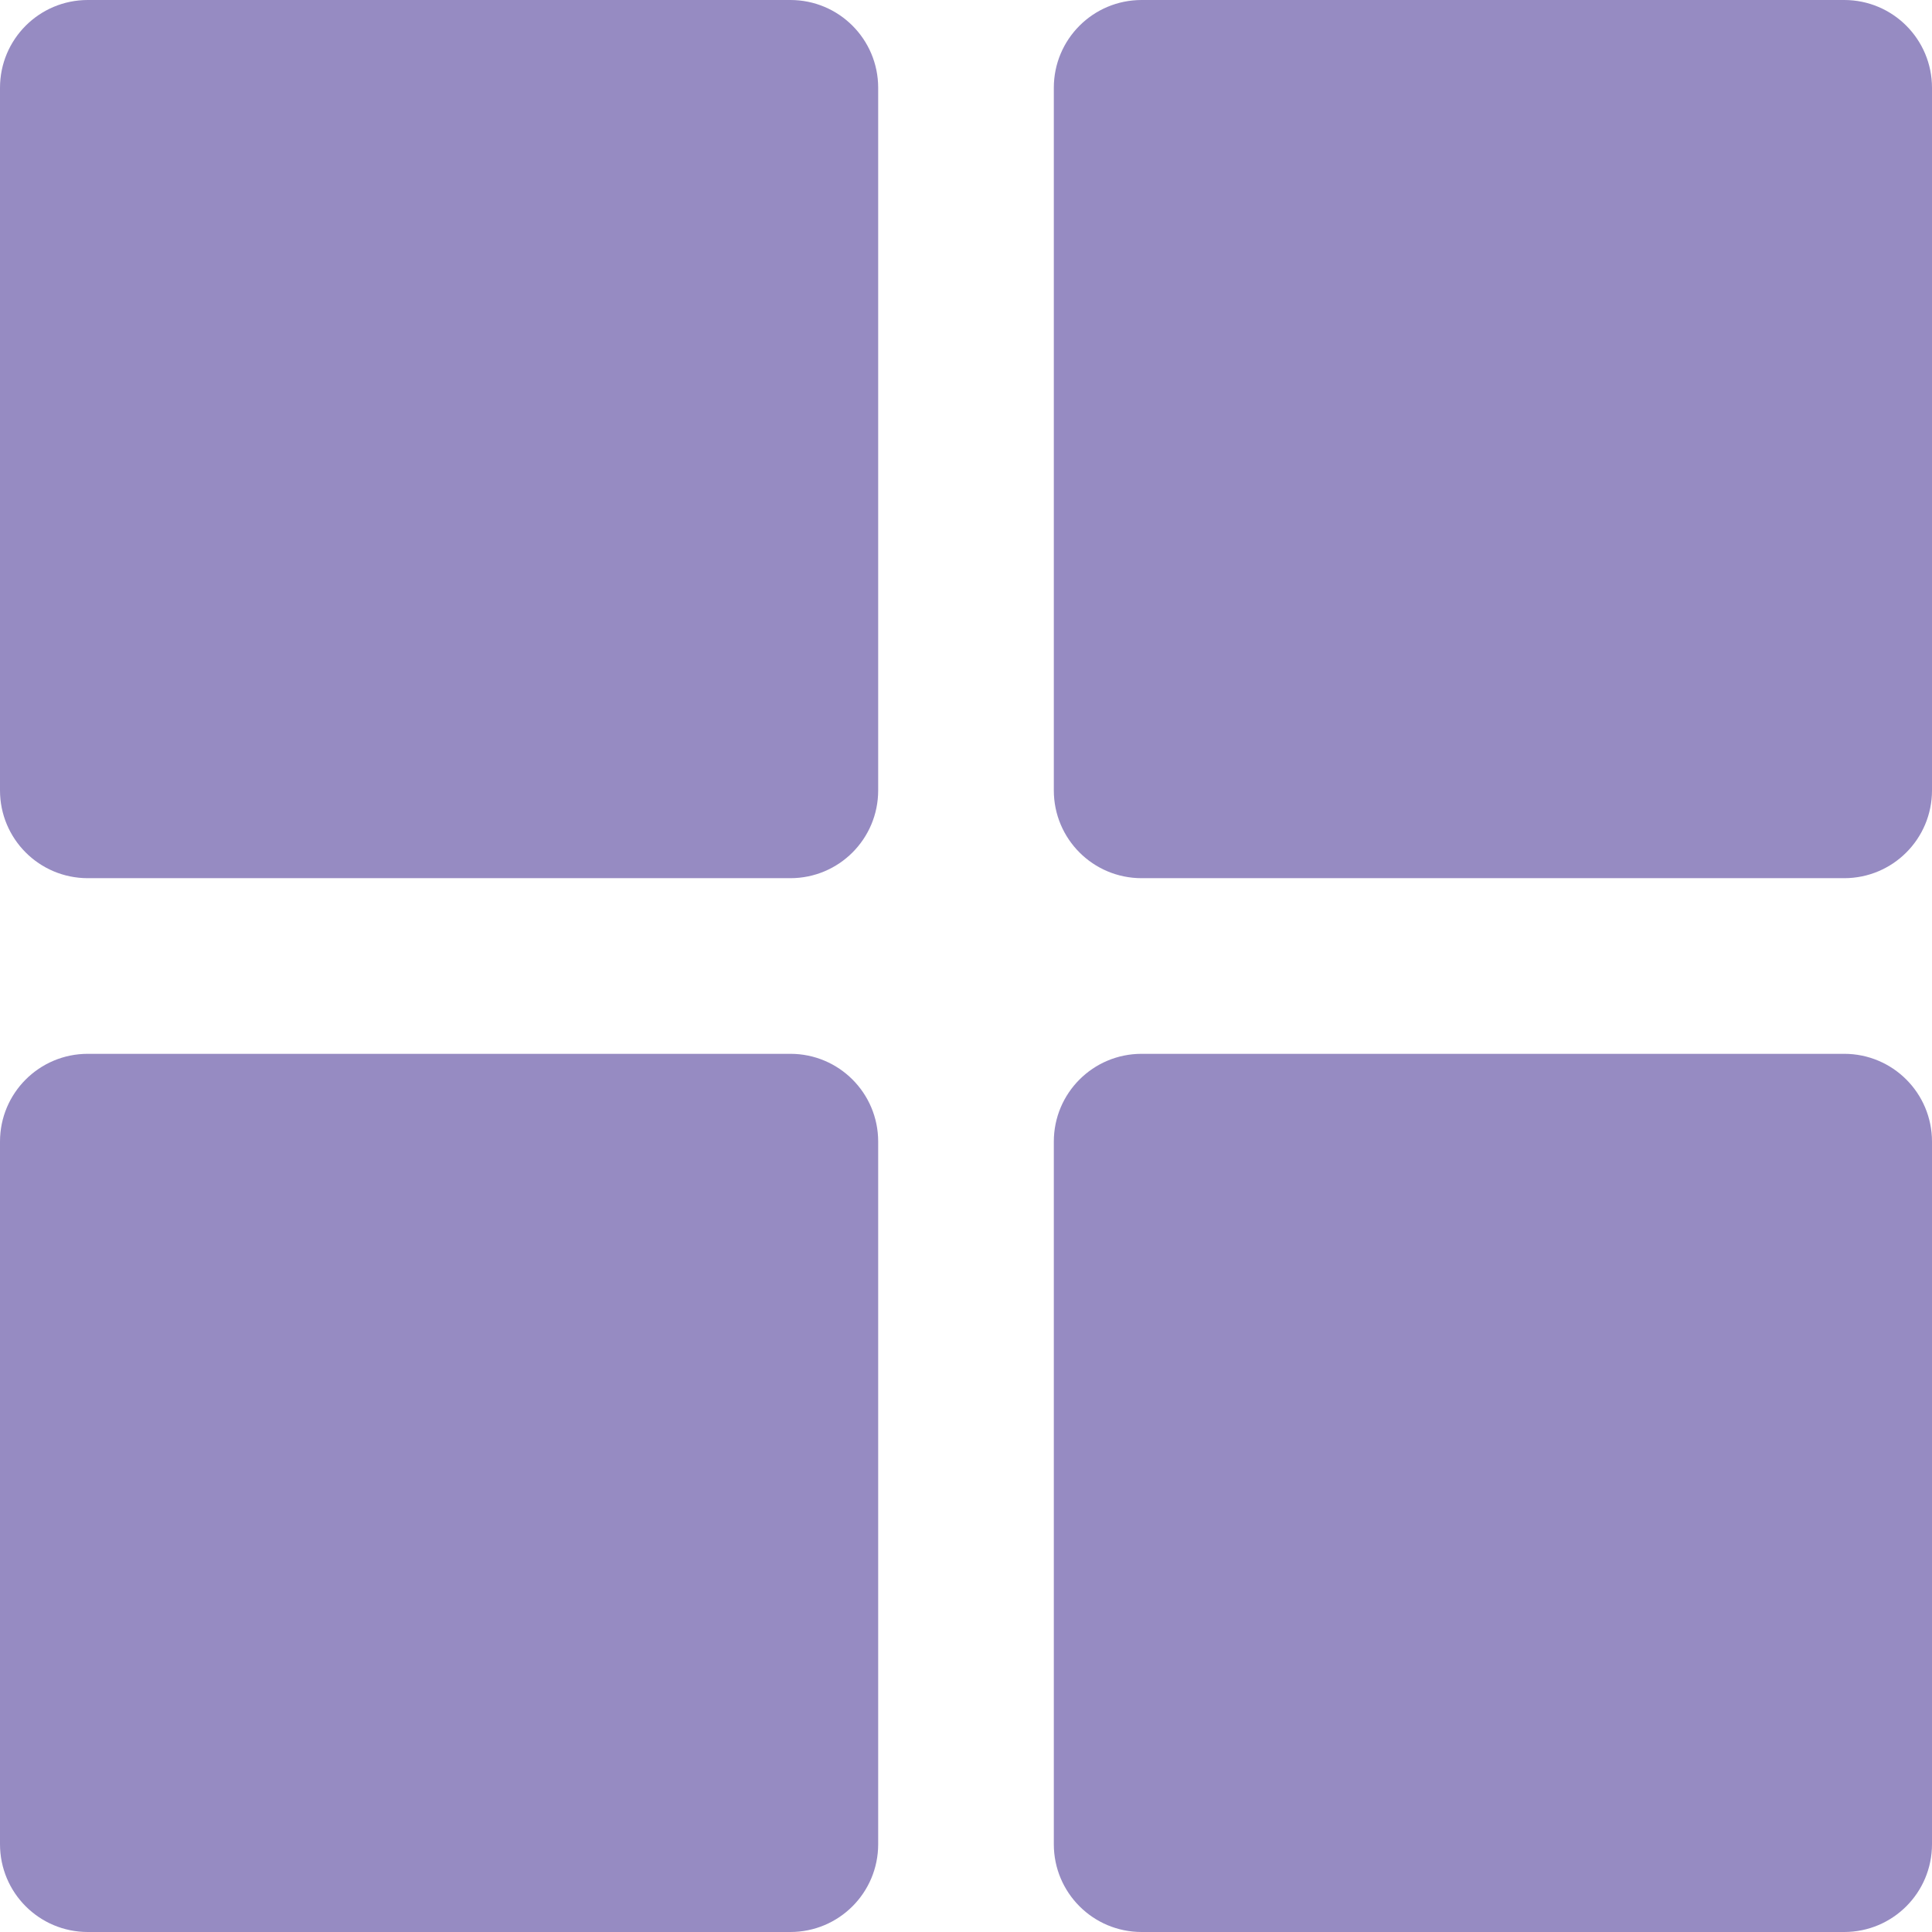 <svg width="22" height="22" viewBox="0 0 22 22" fill="none" xmlns="http://www.w3.org/2000/svg">
<path d="M10 1C10 0.447 9.553 0 9 0H1C0.447 0 0 0.447 0 1V9C0 9.553 0.447 10 1 10H9C9.553 10 10 9.553 10 9V1Z" fill="#968BC2"/>
<path d="M13 10H21C21.553 10 22 9.553 22 9V1C22 0.447 21.553 0 21 0H13C12.447 0 12 0.447 12 1V9C12 9.553 12.447 10 13 10Z" fill="#968BC2"/>
<path d="M10 21V13C10 12.447 9.553 12 9 12H1C0.447 12 0 12.447 0 13V21C0 21.553 0.447 22 1 22H9C9.553 22 10 21.553 10 21Z" fill="#968BC2"/>
<path d="M12 21C12 21.553 12.447 22 13 22H21C21.553 22 22 21.553 22 21V13C22 12.447 21.553 12 21 12H13C12.447 12 12 12.447 12 13V21Z" fill="#968BC2"/>
</svg>
